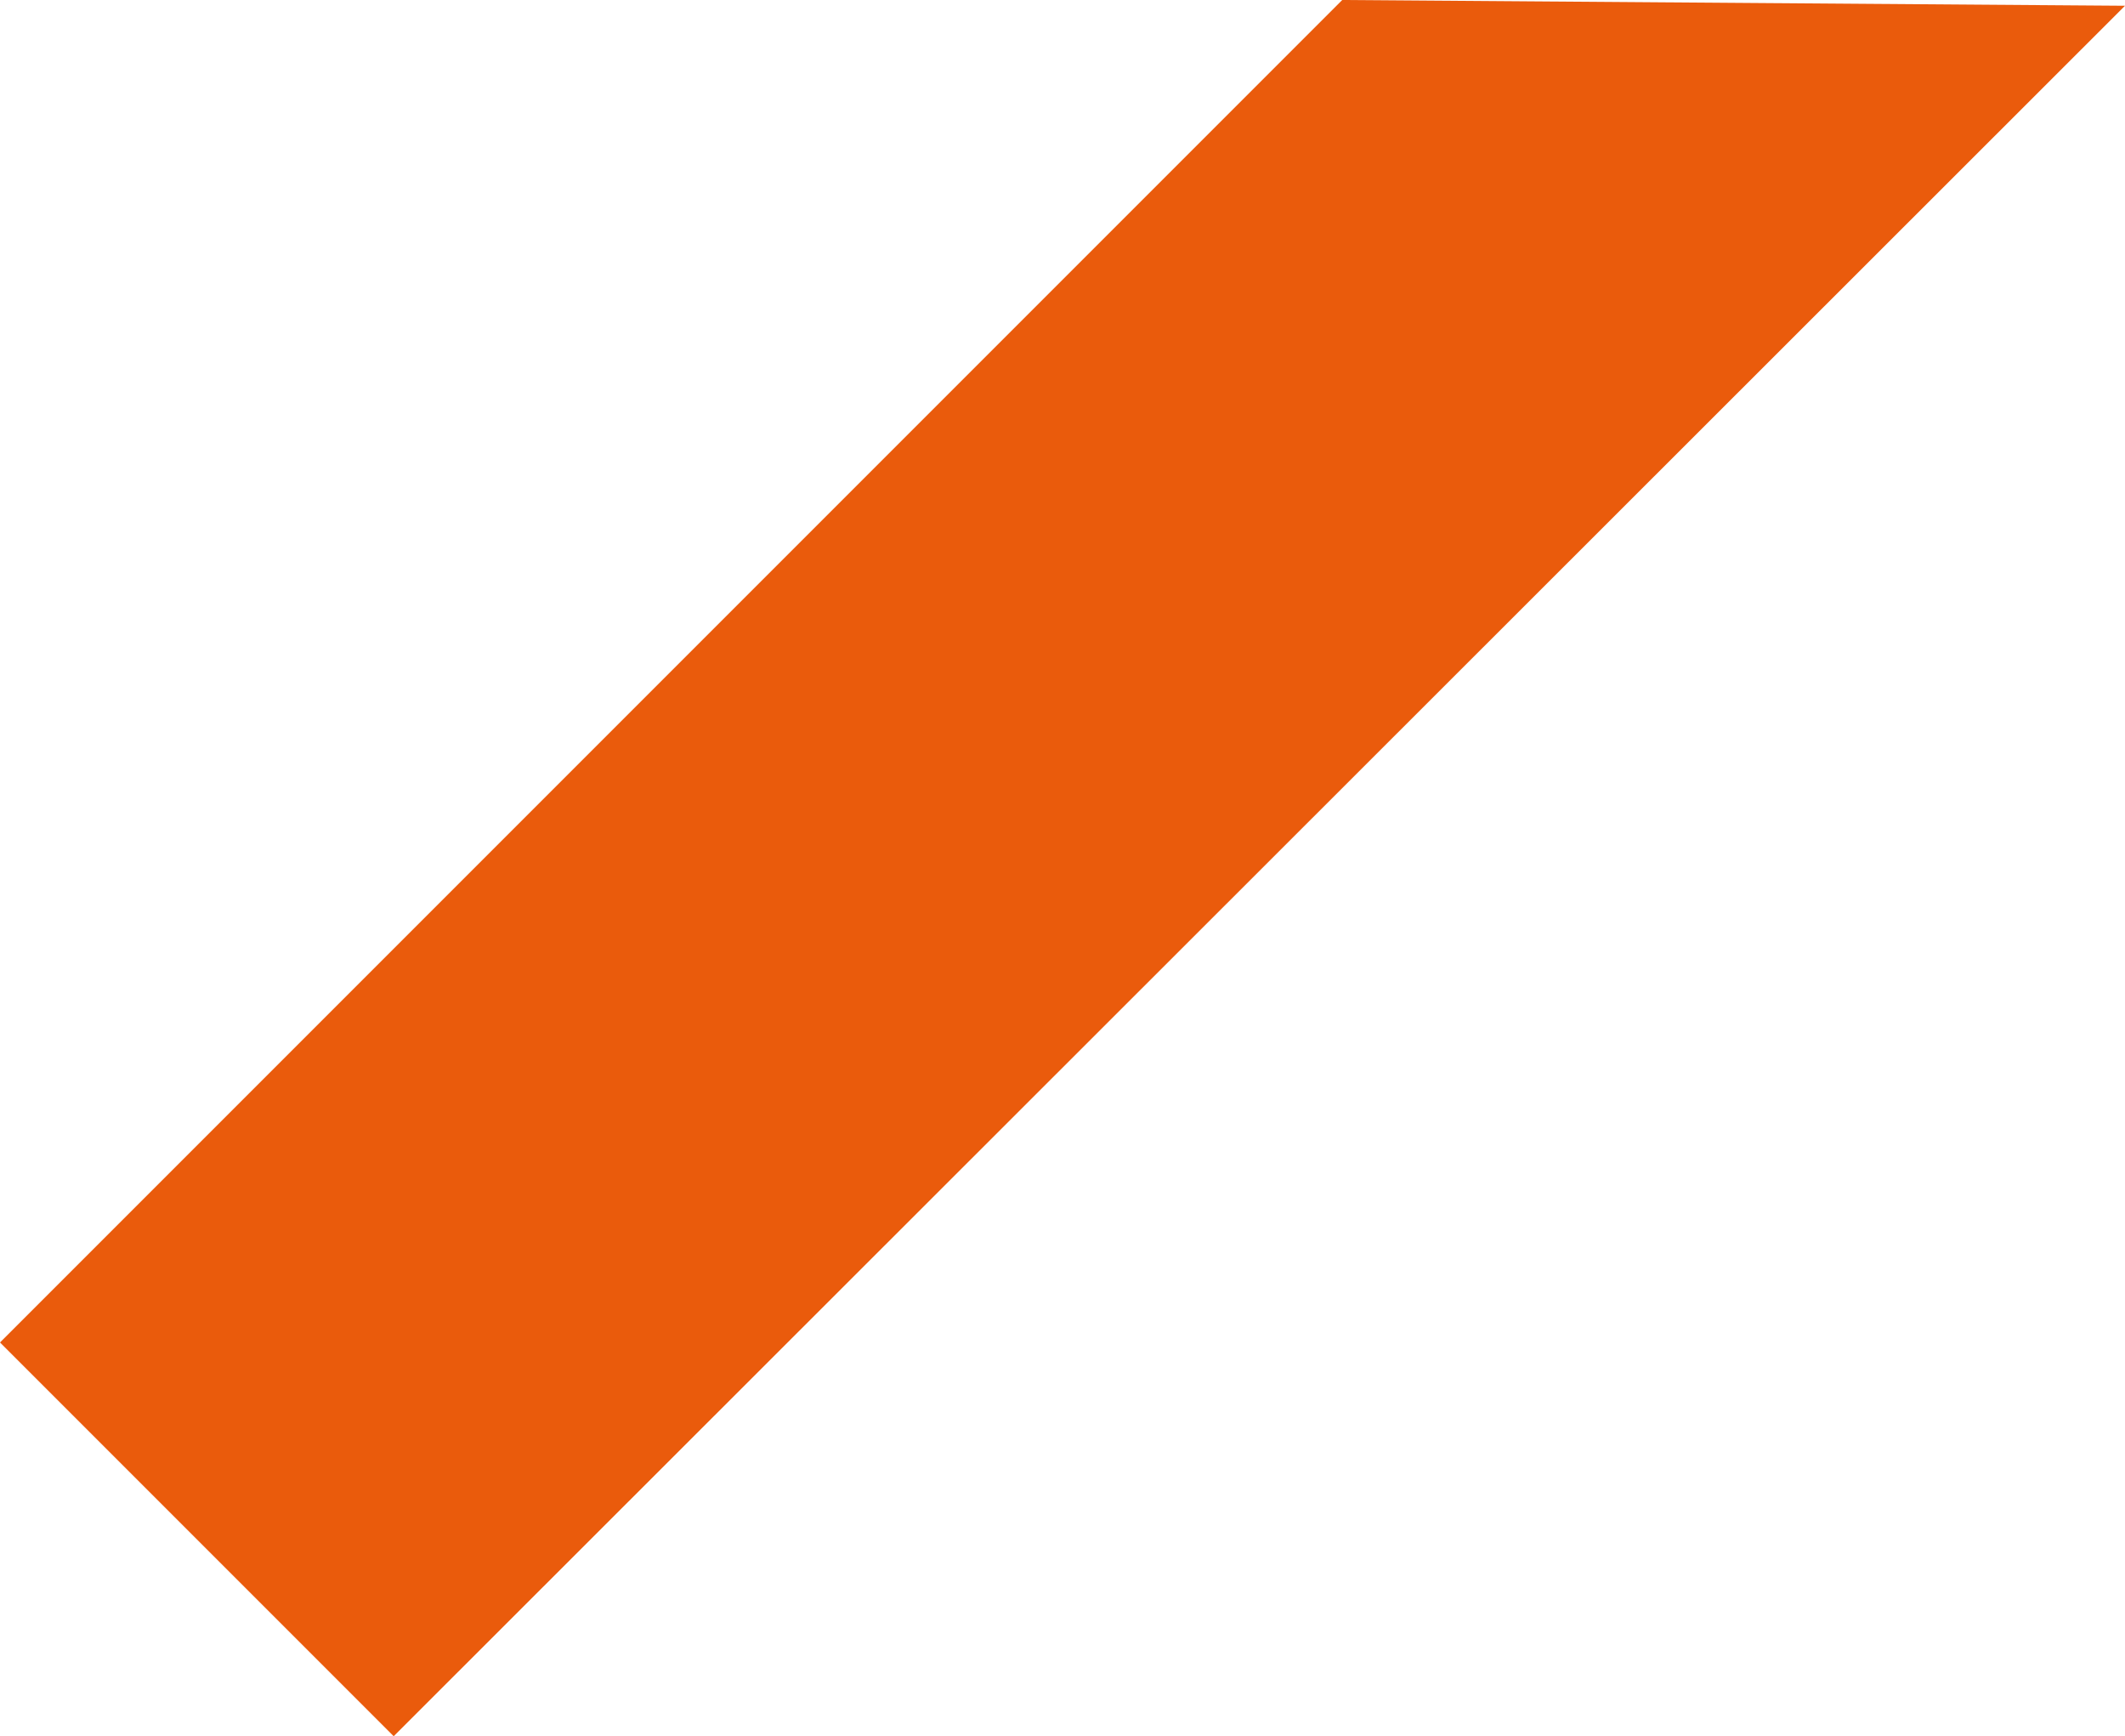 <svg xmlns="http://www.w3.org/2000/svg" viewBox="0 0 184.6 150.8">
  <title>tone2</title>
  <g id="图层_2" data-name="图层 2">
    <g id="图层_1-2" data-name="图层 1">
      <polygon points="34.2 150.8 184.6 0.5 116.6 0 0 116.6 34.2 150.8" style="fill: #ea5b0c"/>
    </g>
  </g>
</svg>
